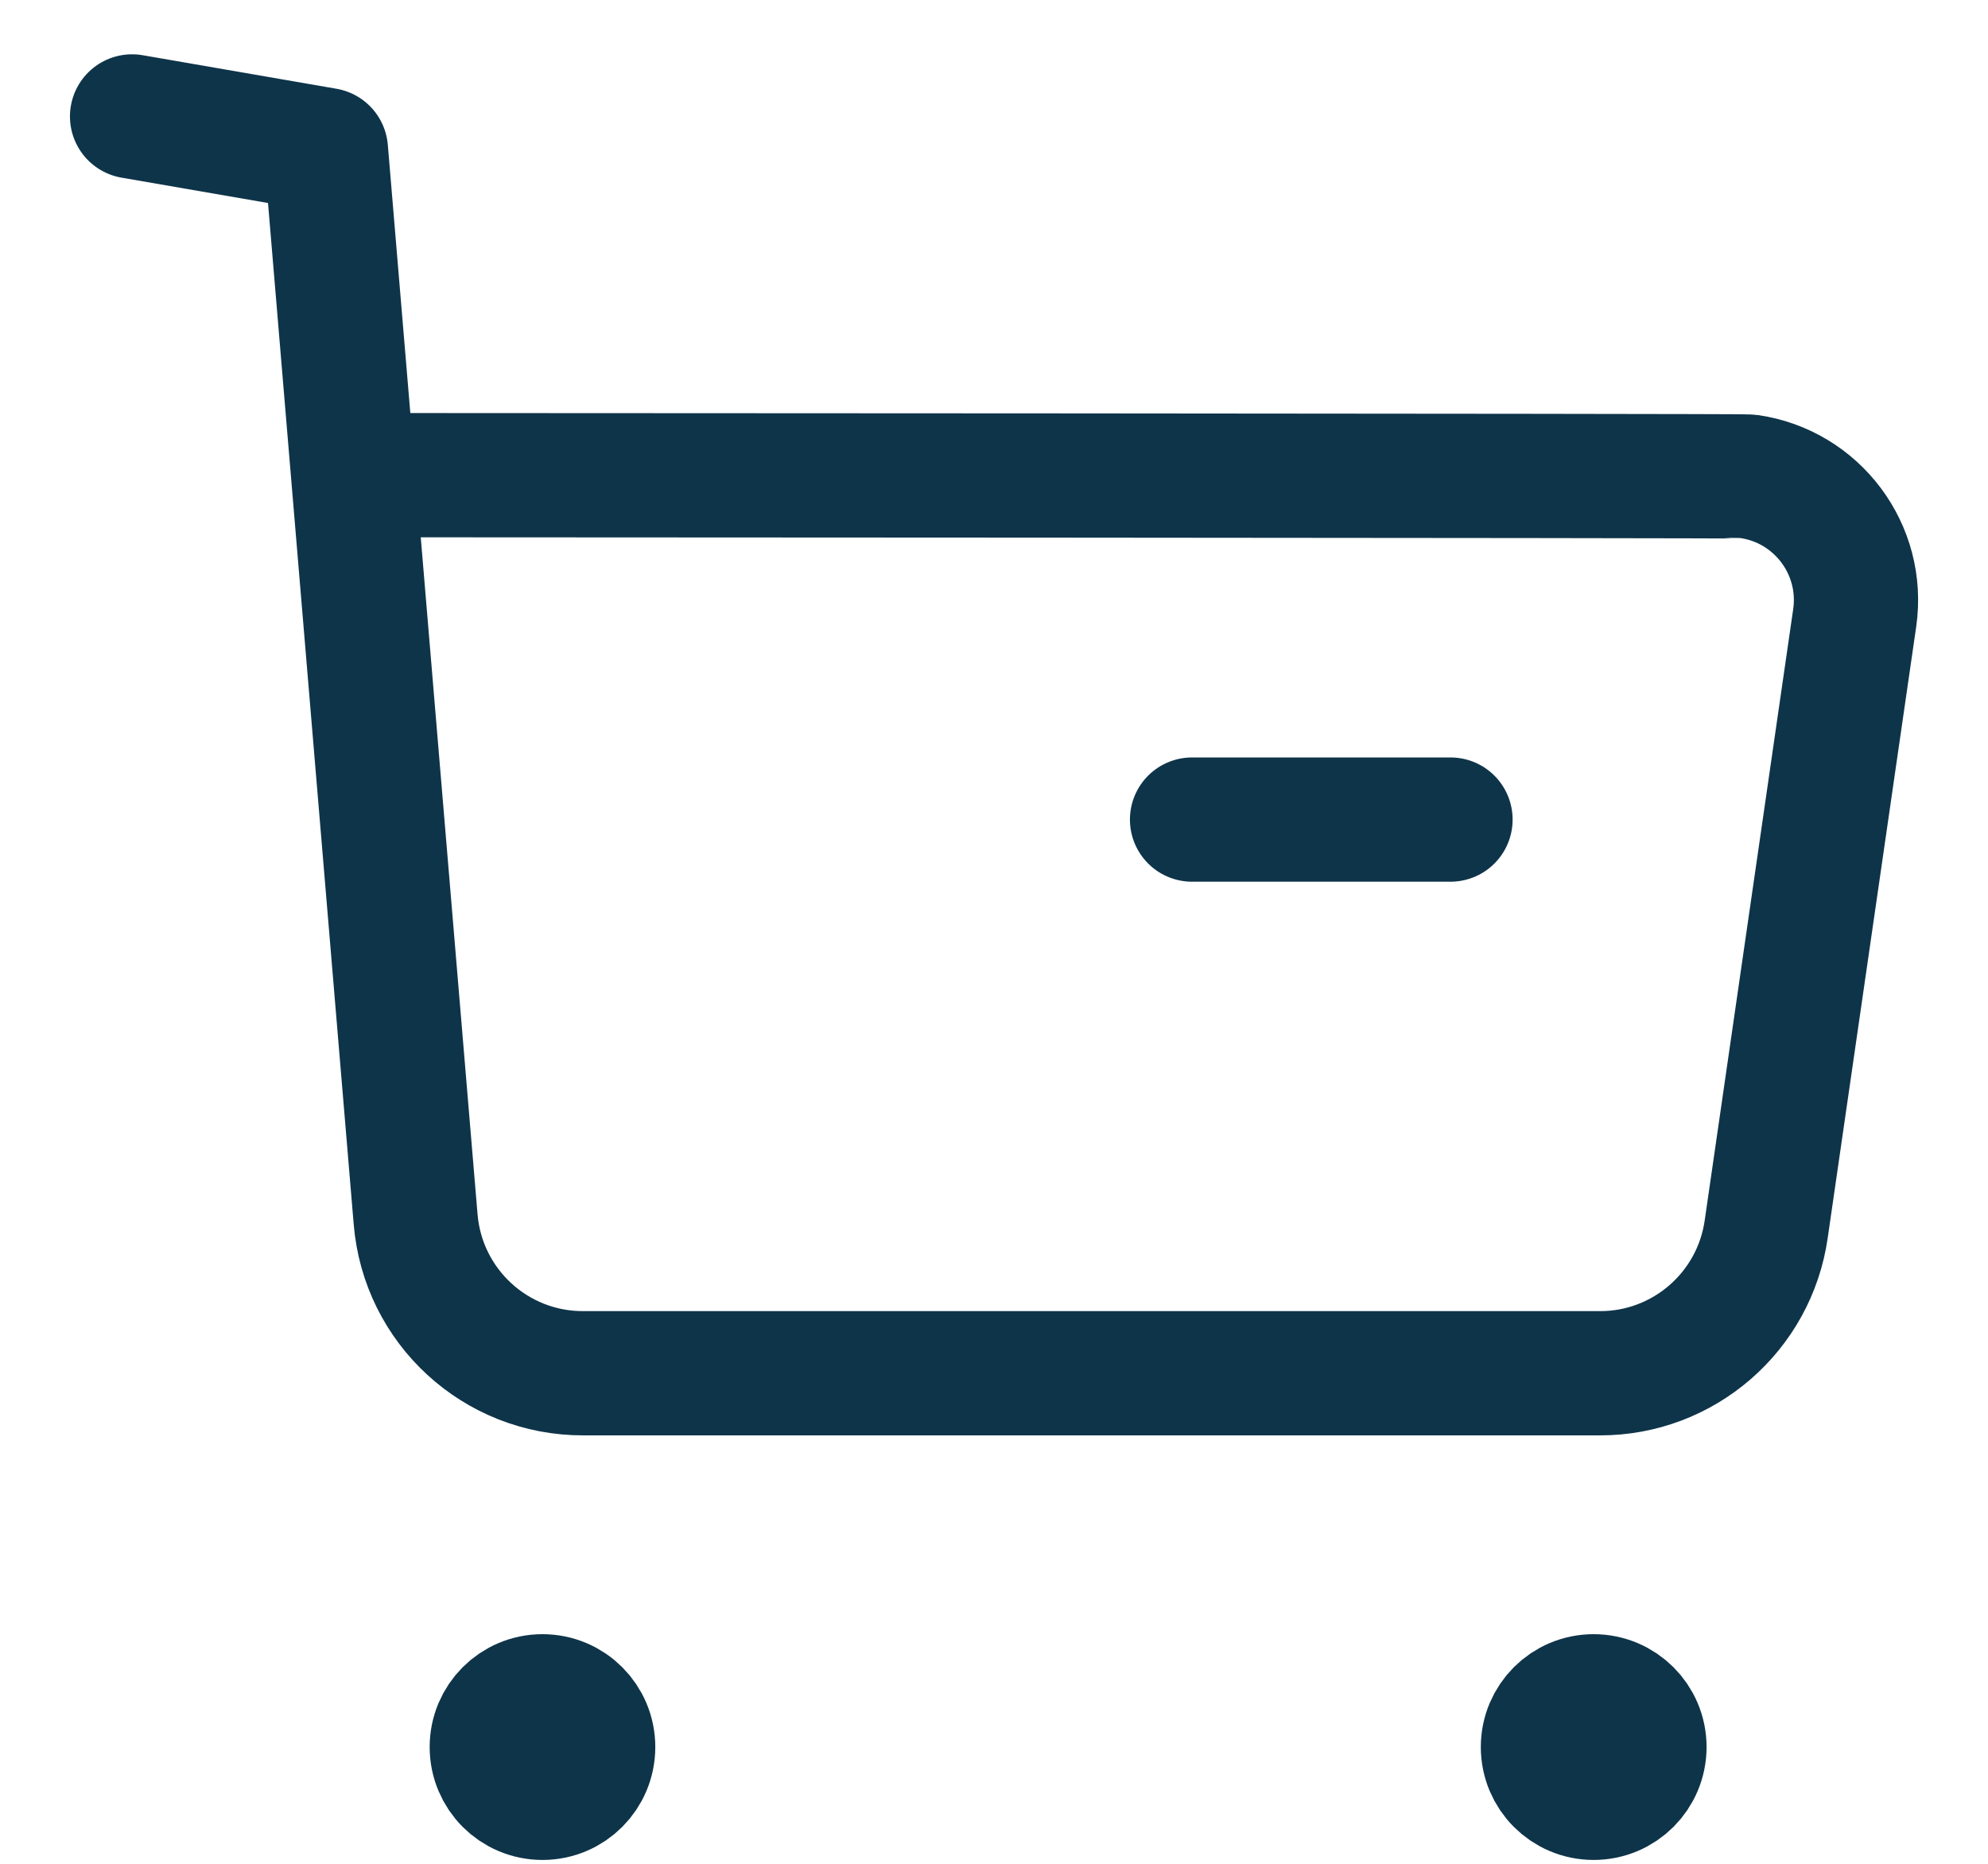 <svg width="16" height="15" viewBox="0 0 16 15" fill="none" xmlns="http://www.w3.org/2000/svg">
<g id="Buy">
<path id="Stroke 1" d="M1.063 0.937L2.623 1.207L3.345 9.812C3.403 10.515 3.99 11.054 4.695 11.052H12.877C13.549 11.053 14.12 10.558 14.215 9.892L14.927 4.974C15.007 4.424 14.625 3.914 14.076 3.835C14.028 3.828 2.873 3.824 2.873 3.824" stroke="#0E3449" stroke-linecap="round" stroke-linejoin="round"/>
<path id="Stroke 3" d="M9.594 6.596H11.674" stroke="#0E3449" stroke-linecap="round" stroke-linejoin="round"/>
<path id="Stroke 5" fill-rule="evenodd" clip-rule="evenodd" d="M4.366 13.652C4.592 13.652 4.774 13.835 4.774 14.06C4.774 14.286 4.592 14.469 4.366 14.469C4.14 14.469 3.958 14.286 3.958 14.06C3.958 13.835 4.14 13.652 4.366 13.652Z" fill="#0E3449" stroke="#0E3449" stroke-linecap="round" stroke-linejoin="round"/>
<path id="Stroke 7" fill-rule="evenodd" clip-rule="evenodd" d="M12.826 13.652C13.052 13.652 13.235 13.835 13.235 14.06C13.235 14.286 13.052 14.469 12.826 14.469C12.6 14.469 12.418 14.286 12.418 14.06C12.418 13.835 12.6 13.652 12.826 13.652Z" fill="#0E3449" stroke="#0E3449" stroke-linecap="round" stroke-linejoin="round"/>
</g>
</svg>
